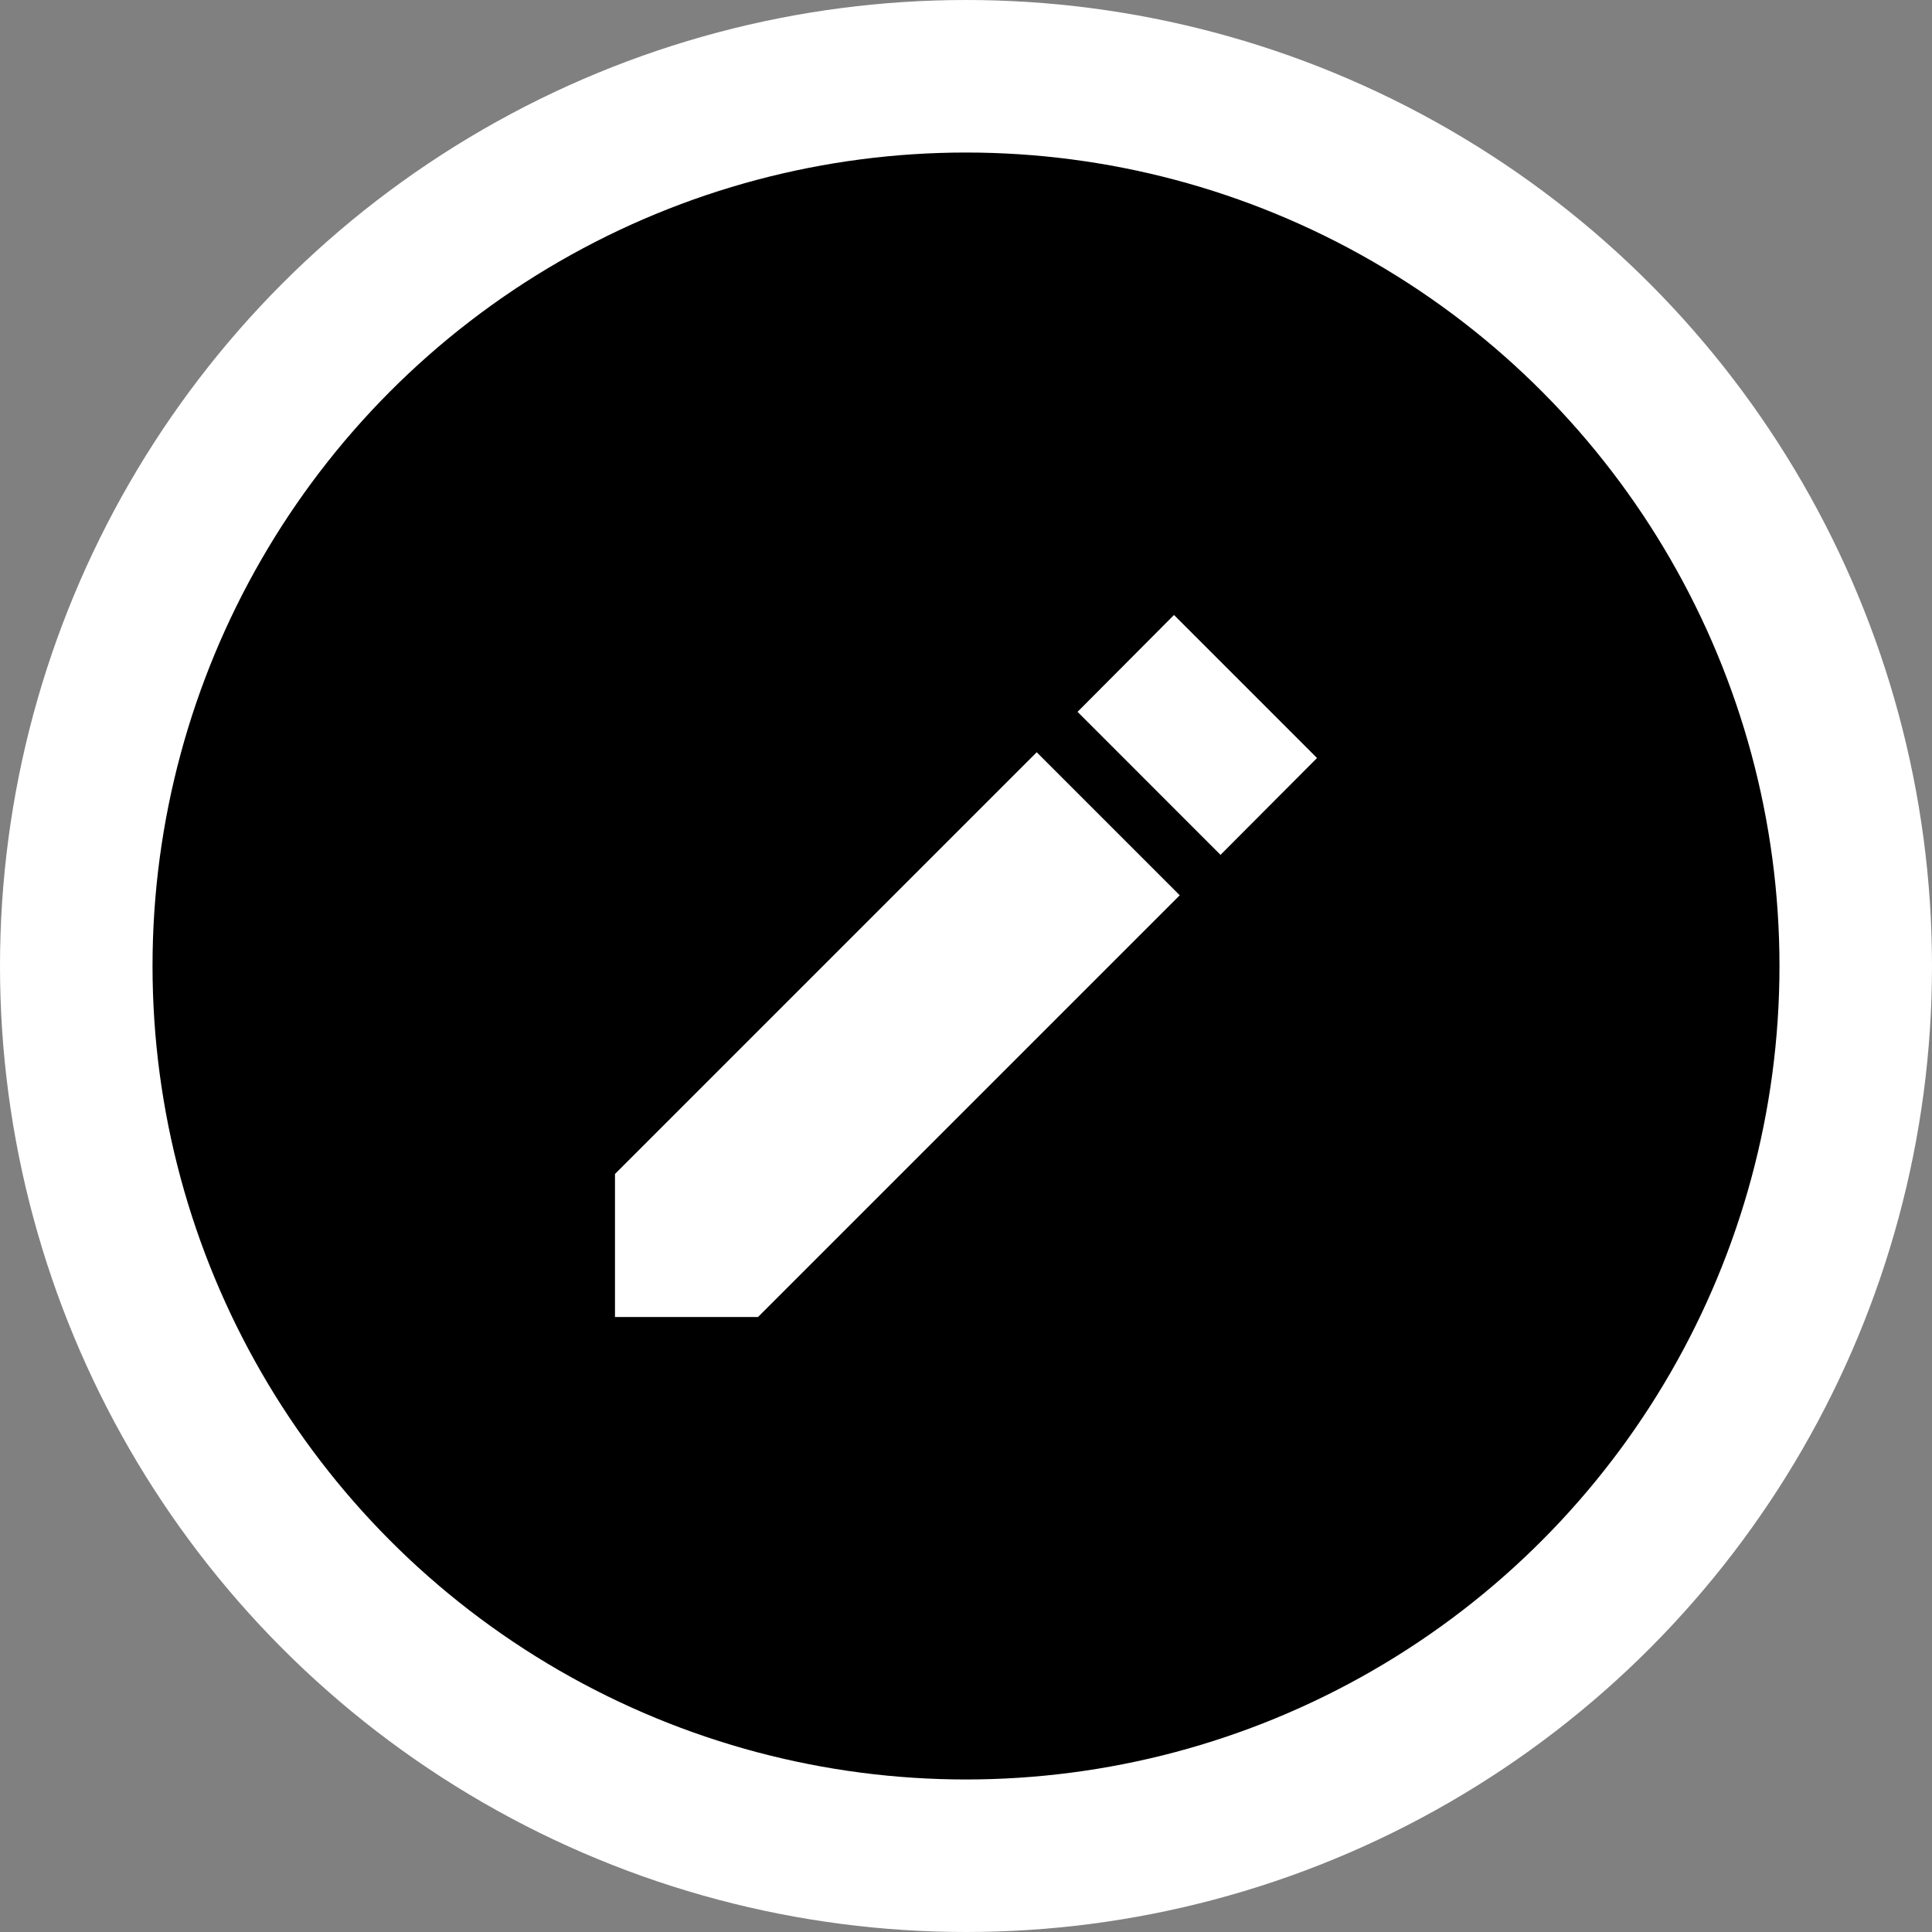 <svg width="38" height="38" viewBox="0 0 38 38" fill="none" xmlns="http://www.w3.org/2000/svg">
<rect x="0" y="0" width="38" height="38" fill="#808080" stroke="none"/>
<circle cx="19" cy="19" r="17.5" fill="black" stroke="white" stroke-width="3"/>
<path d="M12.096 23.091V25.904H14.909L23.204 17.609L20.391 14.796L12.096 23.091ZM25.904 14.909L23.091 12.096L21.194 14.001L24.006 16.814L25.904 14.909Z" fill="white"/>
</svg>
